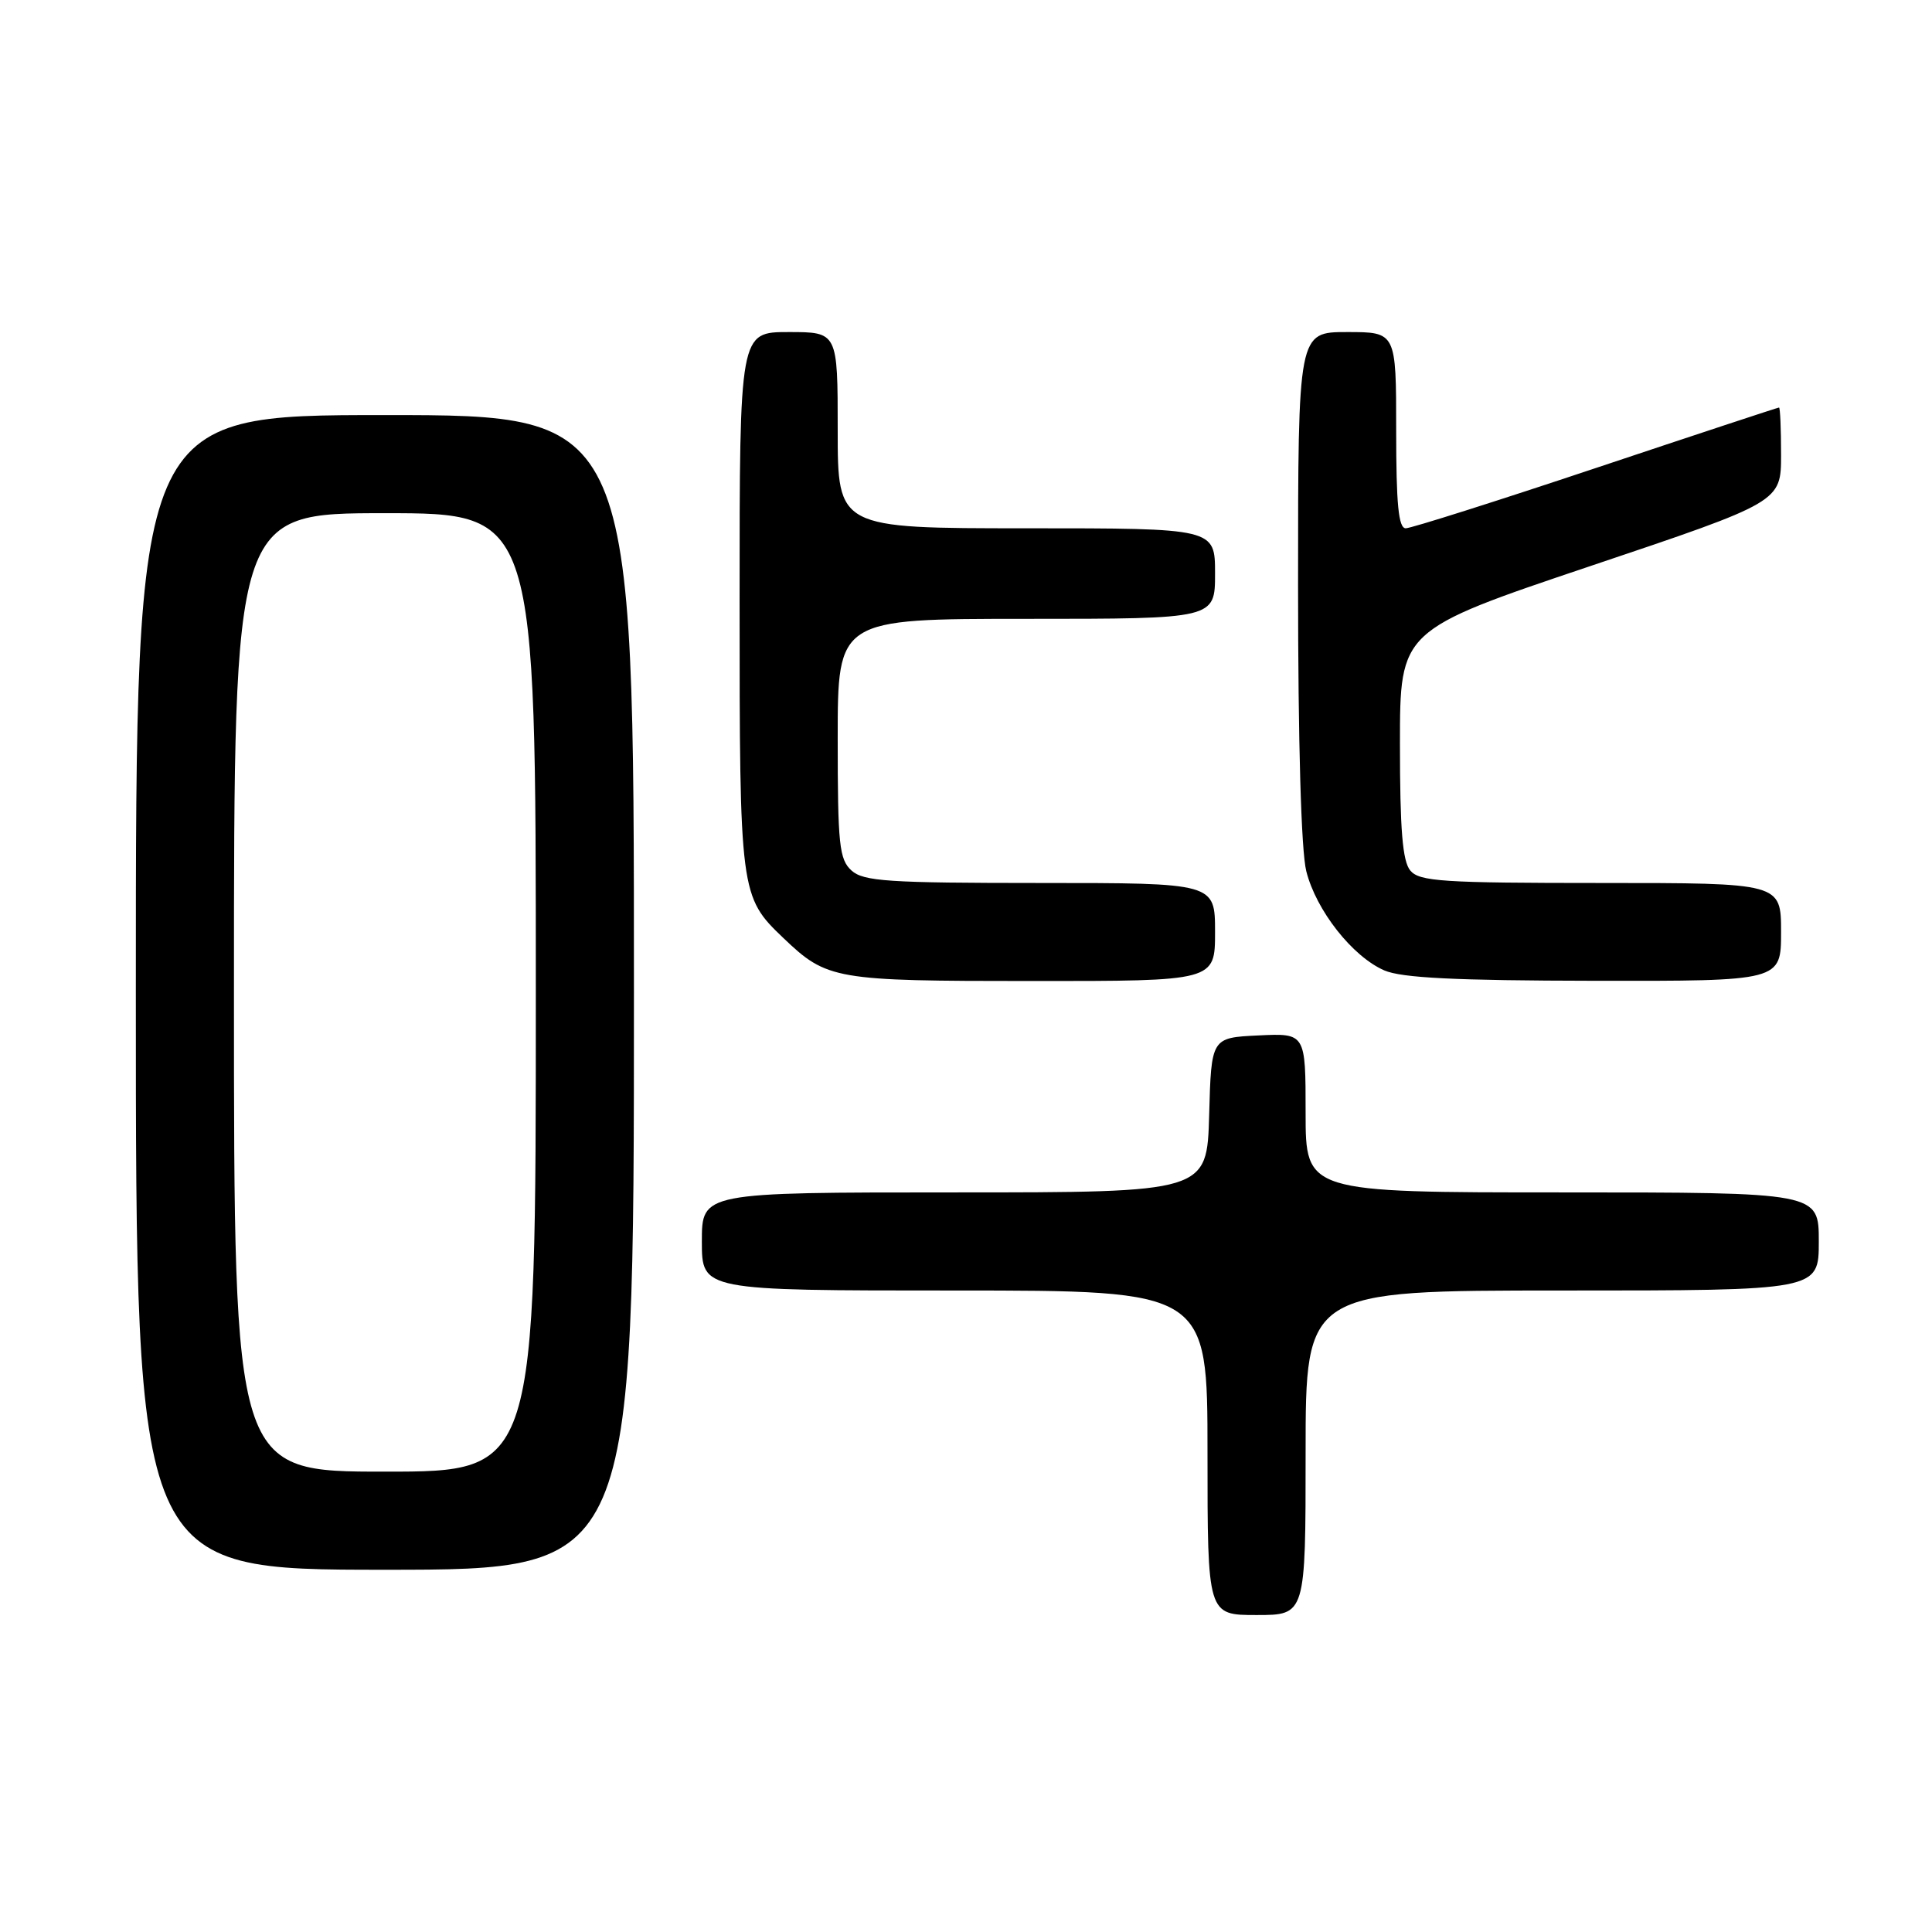 <?xml version="1.0" encoding="UTF-8" standalone="no"?>
<!DOCTYPE svg PUBLIC "-//W3C//DTD SVG 1.1//EN" "http://www.w3.org/Graphics/SVG/1.1/DTD/svg11.dtd" >
<svg xmlns="http://www.w3.org/2000/svg" xmlns:xlink="http://www.w3.org/1999/xlink" version="1.1" viewBox="0 0 256 256">
 <g >
 <path fill="currentColor"
d=" M 173.00 192.50 C 173.00 171.00 173.00 171.00 207.00 171.00 C 241.00 171.00 241.00 171.00 241.00 164.50 C 241.00 158.00 241.00 158.00 207.00 158.00 C 173.00 158.00 173.00 158.00 173.00 147.45 C 173.00 136.90 173.00 136.90 166.75 137.20 C 160.50 137.50 160.50 137.50 160.22 147.75 C 159.93 158.00 159.93 158.00 126.47 158.00 C 93.00 158.00 93.00 158.00 93.00 164.50 C 93.00 171.00 93.00 171.00 126.50 171.00 C 160.00 171.00 160.00 171.00 160.00 192.50 C 160.00 214.00 160.00 214.00 166.50 214.00 C 173.00 214.00 173.00 214.00 173.00 192.50 Z  M 84.00 131.50 C 84.00 55.00 84.00 55.00 51.00 55.00 C 18.00 55.00 18.00 55.00 18.00 131.50 C 18.00 208.00 18.00 208.00 51.00 208.00 C 84.00 208.00 84.00 208.00 84.00 131.50 Z  M 161.00 123.50 C 161.00 117.00 161.00 117.00 137.83 117.00 C 117.67 117.00 114.42 116.78 112.83 115.35 C 111.20 113.87 111.00 111.93 111.00 97.85 C 111.00 82.00 111.00 82.00 136.00 82.00 C 161.00 82.00 161.00 82.00 161.00 76.00 C 161.00 70.00 161.00 70.00 136.00 70.00 C 111.00 70.00 111.00 70.00 111.00 57.00 C 111.00 44.00 111.00 44.00 104.50 44.00 C 98.00 44.00 98.00 44.00 98.00 79.60 C 98.00 118.35 98.06 118.82 103.80 124.29 C 109.59 129.82 110.57 129.99 136.75 129.99 C 161.00 130.00 161.00 130.00 161.00 123.50 Z  M 236.00 123.50 C 236.00 117.00 236.00 117.00 212.12 117.00 C 191.15 117.00 188.08 116.80 186.87 115.35 C 185.84 114.11 185.50 109.93 185.50 98.60 C 185.50 83.50 185.50 83.50 210.75 75.00 C 236.00 66.51 236.00 66.51 236.00 60.25 C 236.00 56.81 235.88 54.00 235.73 54.00 C 235.58 54.00 224.67 57.60 211.50 62.00 C 198.33 66.40 186.97 70.00 186.27 70.00 C 185.31 70.00 185.00 66.86 185.00 57.00 C 185.00 44.00 185.00 44.00 178.50 44.00 C 172.00 44.00 172.00 44.00 172.00 77.56 C 172.00 98.43 172.41 112.75 173.09 115.44 C 174.40 120.64 179.20 126.74 183.42 128.58 C 185.71 129.58 192.83 129.93 211.25 129.96 C 236.00 130.00 236.00 130.00 236.00 123.50 Z  M 31.00 131.50 C 31.00 68.00 31.00 68.00 51.00 68.00 C 71.00 68.00 71.00 68.00 71.00 131.50 C 71.00 195.00 71.00 195.00 51.00 195.00 C 31.00 195.00 31.00 195.00 31.00 131.50 Z "/>
</g>
</svg>